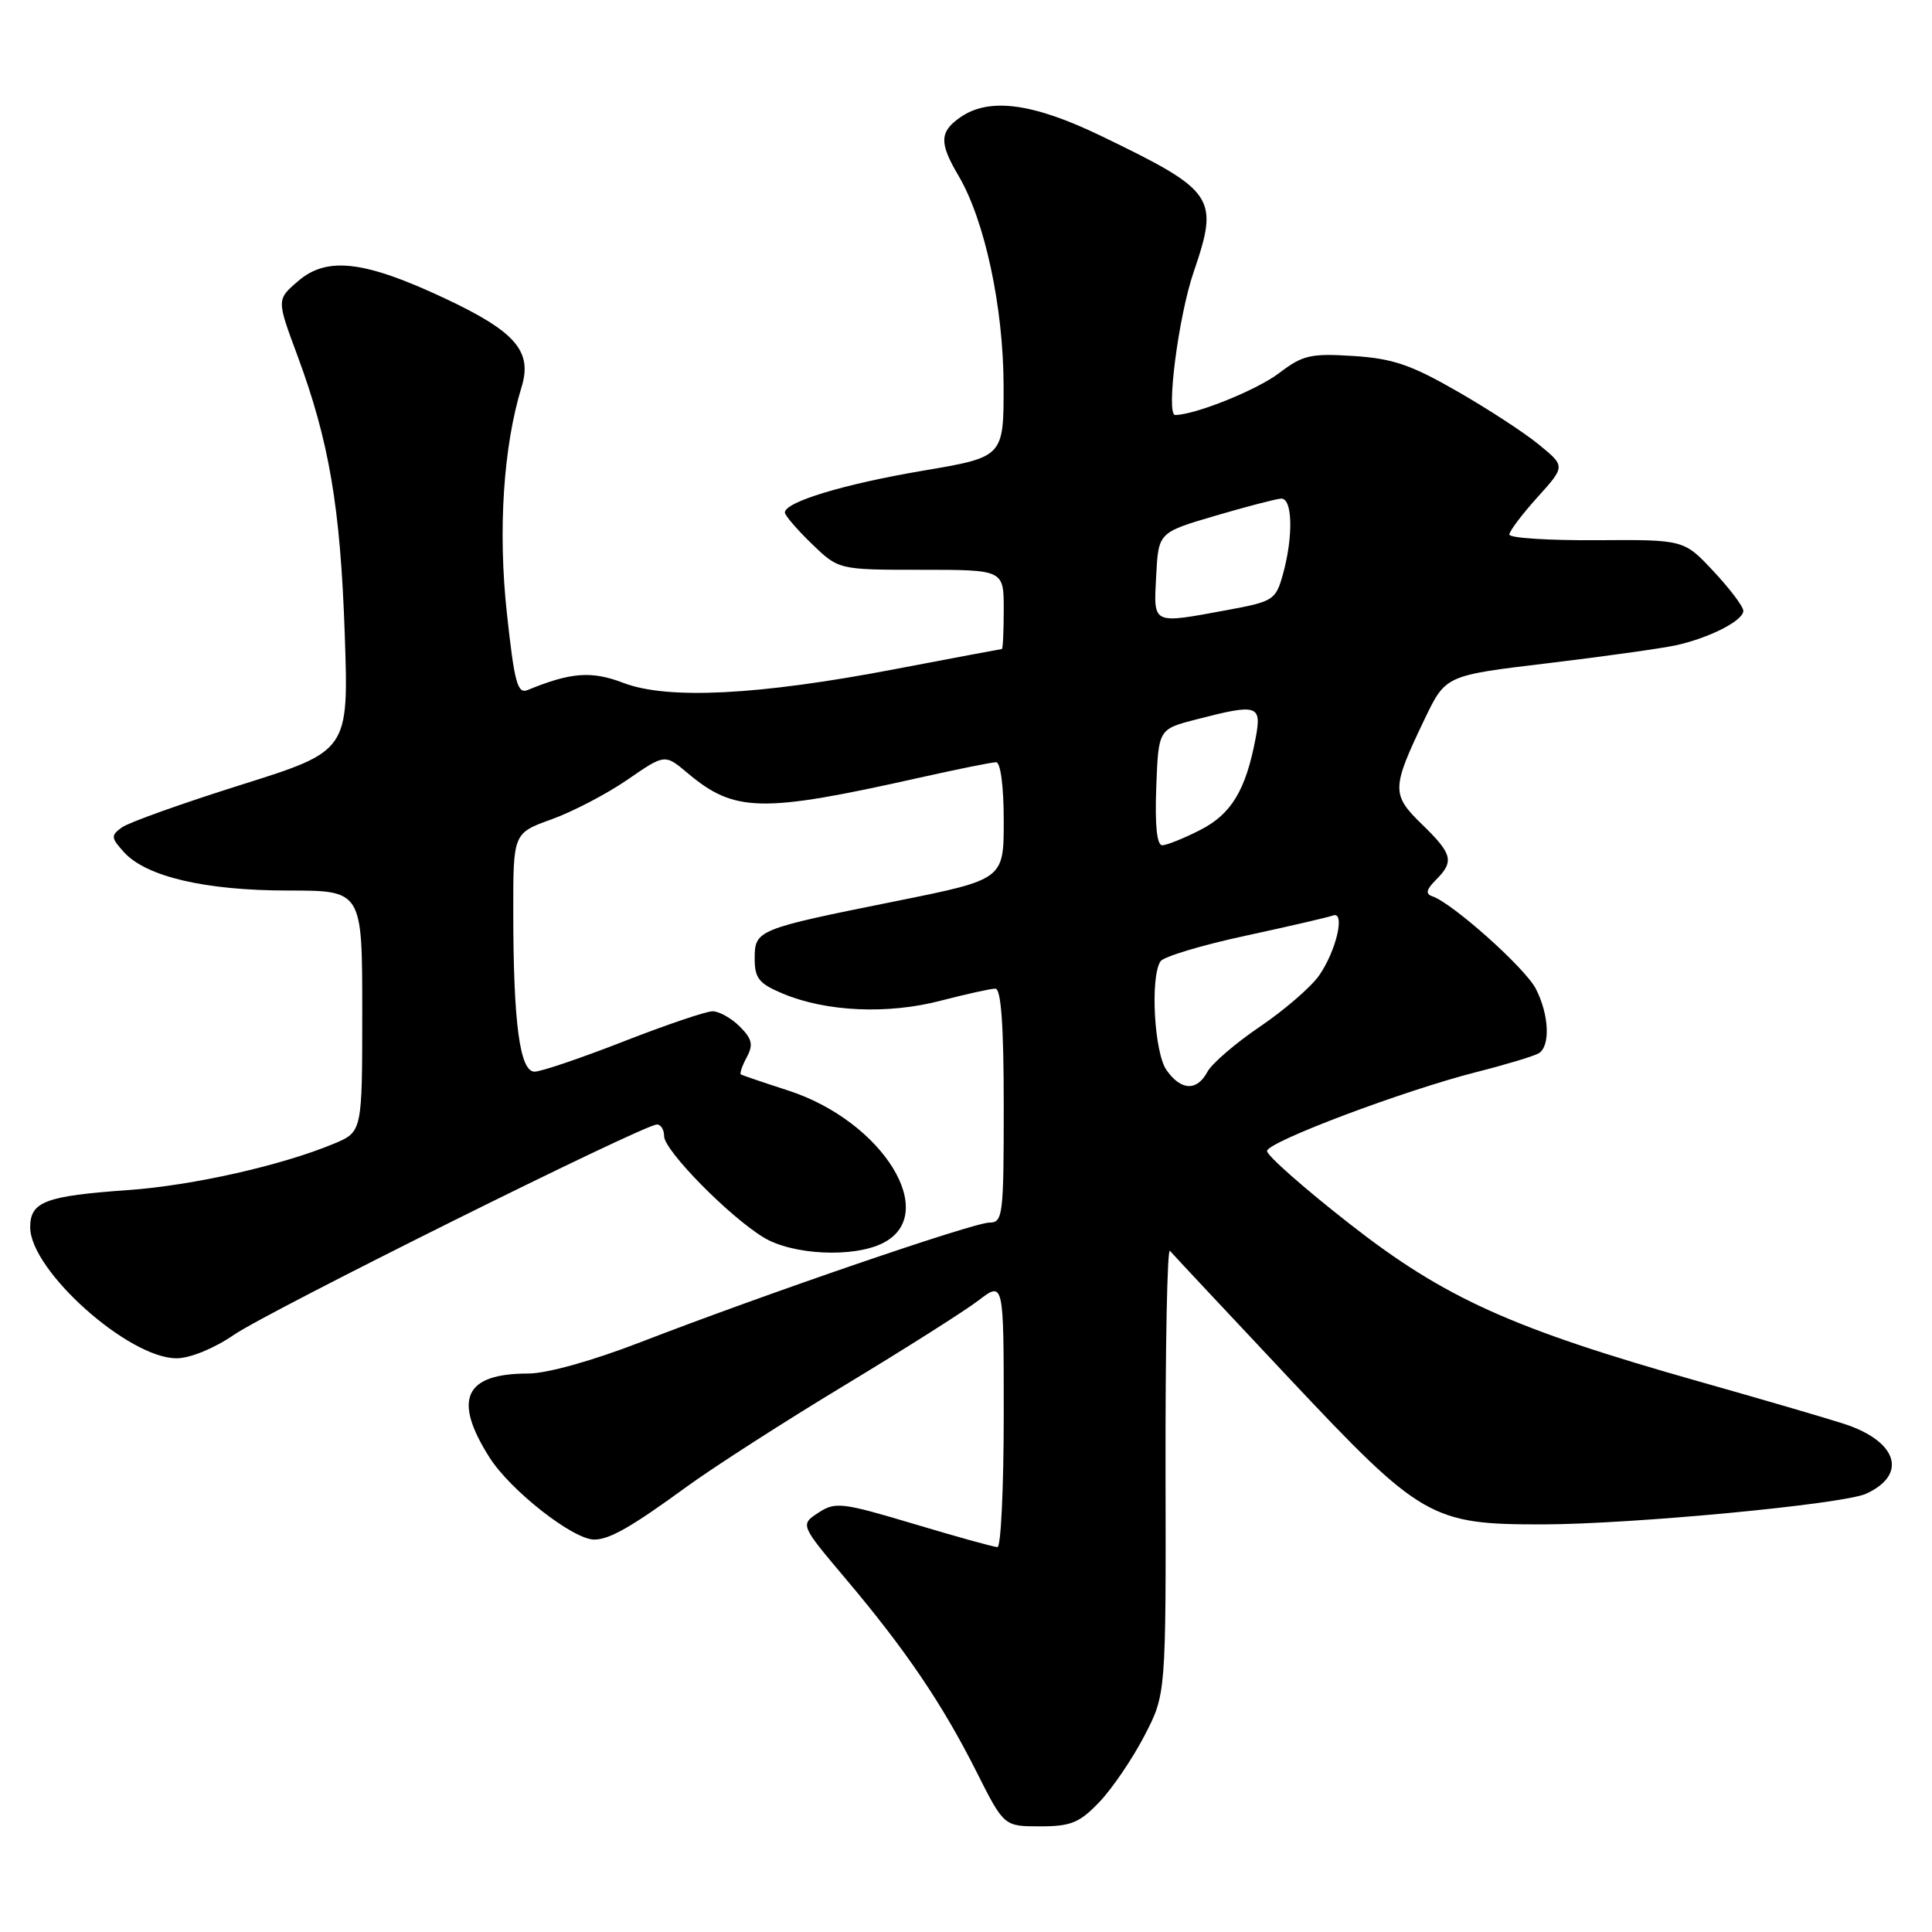 <?xml version="1.0" encoding="UTF-8" standalone="no"?>
<!DOCTYPE svg PUBLIC "-//W3C//DTD SVG 1.1//EN" "http://www.w3.org/Graphics/SVG/1.1/DTD/svg11.dtd" >
<svg xmlns="http://www.w3.org/2000/svg" xmlns:xlink="http://www.w3.org/1999/xlink" version="1.1" viewBox="0 0 256 256">
 <g >
 <path fill="currentColor"
d=" M 145.70 238.75 C 147.40 236.96 150.07 233.03 151.64 230.00 C 154.50 224.50 154.50 224.50 154.44 194.74 C 154.41 178.38 154.67 165.33 155.02 165.74 C 155.38 166.16 162.53 173.81 170.93 182.74 C 188.32 201.24 189.65 202.01 204.43 201.99 C 216.24 201.97 244.21 199.32 247.26 197.93 C 252.85 195.38 251.41 190.93 244.26 188.64 C 241.64 187.80 233.07 185.30 225.22 183.08 C 200.31 176.03 191.42 172.02 178.80 162.14 C 172.72 157.39 167.81 153.05 167.89 152.50 C 168.06 151.26 186.04 144.49 195.65 142.05 C 199.59 141.05 203.30 139.93 203.90 139.56 C 205.46 138.60 205.26 134.41 203.50 131.01 C 202.08 128.25 192.43 119.64 189.78 118.76 C 188.86 118.45 188.99 117.87 190.26 116.60 C 192.72 114.14 192.47 113.16 188.42 109.23 C 184.35 105.27 184.37 104.47 188.79 95.24 C 191.55 89.50 191.55 89.50 205.02 87.89 C 212.44 87.00 220.07 85.93 222.00 85.52 C 226.47 84.55 231.00 82.24 231.00 80.94 C 231.00 80.38 229.23 78.03 227.06 75.71 C 223.13 71.50 223.13 71.50 211.56 71.58 C 205.20 71.62 200.00 71.29 200.00 70.83 C 200.00 70.38 201.67 68.16 203.71 65.90 C 207.42 61.79 207.42 61.79 203.96 58.95 C 202.06 57.38 197.16 54.18 193.07 51.84 C 186.97 48.33 184.52 47.50 179.32 47.17 C 173.68 46.81 172.62 47.05 169.50 49.43 C 166.56 51.67 158.43 54.95 155.72 54.99 C 154.47 55.01 156.14 41.97 158.15 36.09 C 161.56 26.11 161.04 25.33 145.94 18.03 C 136.86 13.64 131.06 12.87 127.22 15.56 C 124.48 17.48 124.44 18.94 127.01 23.29 C 130.48 29.17 132.95 40.66 132.98 51.03 C 133.00 60.56 133.00 60.56 122.29 62.37 C 111.84 64.14 104.00 66.51 104.00 67.91 C 104.00 68.29 105.60 70.16 107.56 72.05 C 111.12 75.50 111.12 75.50 122.06 75.50 C 133.00 75.50 133.00 75.50 133.00 80.75 C 133.00 83.64 132.89 86.00 132.75 86.00 C 132.61 86.01 126.20 87.21 118.50 88.68 C 100.50 92.12 88.47 92.73 82.61 90.49 C 78.38 88.87 75.64 89.08 69.92 91.43 C 68.57 91.99 68.16 90.47 67.16 81.21 C 65.97 70.27 66.70 59.13 69.11 51.29 C 70.57 46.54 68.31 43.93 58.91 39.52 C 48.30 34.54 43.33 33.95 39.51 37.24 C 36.65 39.69 36.65 39.69 39.39 47.06 C 43.62 58.47 45.10 67.17 45.68 84.00 C 46.21 99.50 46.21 99.50 31.99 103.98 C 24.16 106.44 17.03 108.99 16.14 109.64 C 14.67 110.72 14.69 111.00 16.43 112.92 C 19.37 116.17 27.22 118.00 38.18 118.00 C 48.00 118.00 48.00 118.00 48.00 133.99 C 48.00 149.97 48.00 149.97 44.26 151.54 C 37.36 154.42 25.57 157.08 17.00 157.69 C 5.99 158.47 4.00 159.22 4.00 162.62 C 4.00 168.34 17.06 180.02 23.42 179.98 C 25.20 179.97 28.40 178.66 31.00 176.87 C 35.57 173.73 85.29 149.00 87.05 149.00 C 87.57 149.00 88.00 149.70 88.00 150.55 C 88.00 152.43 96.56 161.15 101.17 163.96 C 105.01 166.30 113.08 166.69 117.00 164.71 C 124.59 160.88 116.98 148.59 104.50 144.52 C 101.20 143.45 98.35 142.48 98.17 142.37 C 97.99 142.26 98.33 141.24 98.94 140.11 C 99.84 138.43 99.67 137.67 98.02 136.02 C 96.91 134.91 95.29 134.00 94.42 134.00 C 93.56 134.00 88.25 135.80 82.62 138.00 C 76.99 140.20 71.69 142.00 70.83 142.00 C 68.88 142.00 68.02 135.59 68.01 120.95 C 68.00 110.40 68.00 110.40 73.07 108.57 C 75.86 107.57 80.38 105.21 83.12 103.33 C 88.09 99.90 88.09 99.90 91.09 102.42 C 97.32 107.67 100.88 107.74 121.74 103.07 C 126.82 101.93 131.43 101.00 131.99 101.00 C 132.58 101.00 133.00 104.20 133.00 108.77 C 133.00 116.53 133.00 116.53 118.75 119.40 C 100.25 123.12 100.00 123.22 100.00 127.03 C 100.00 129.64 100.57 130.34 103.75 131.67 C 109.49 134.07 117.65 134.43 124.64 132.60 C 128.02 131.72 131.29 131.00 131.89 131.00 C 132.65 131.00 133.00 135.85 133.00 146.50 C 133.00 161.06 132.89 162.00 131.10 162.00 C 128.99 162.00 101.36 171.47 84.81 177.87 C 78.48 180.32 72.45 182.00 70.00 182.00 C 61.54 182.00 59.97 185.40 64.86 193.12 C 67.64 197.50 75.93 204.00 78.74 204.00 C 80.76 204.00 83.67 202.34 91.00 196.99 C 94.58 194.39 103.99 188.34 111.91 183.56 C 119.84 178.77 127.83 173.71 129.66 172.31 C 133.00 169.76 133.00 169.76 133.00 187.38 C 133.00 197.07 132.63 205.00 132.17 205.00 C 131.72 205.00 126.74 203.62 121.10 201.93 C 111.52 199.07 110.69 198.97 108.43 200.45 C 106.02 202.04 106.02 202.04 112.12 209.27 C 120.03 218.65 124.87 225.79 129.38 234.75 C 133.03 242.00 133.03 242.00 137.82 242.00 C 141.92 242.00 143.05 241.53 145.70 238.75 Z  M 154.56 141.78 C 152.94 139.47 152.39 129.47 153.77 127.38 C 154.17 126.77 159.22 125.24 165.00 124.00 C 170.78 122.75 176.01 121.54 176.62 121.31 C 178.30 120.67 177.07 125.99 174.78 129.27 C 173.71 130.79 170.19 133.84 166.94 136.04 C 163.70 138.24 160.57 140.93 159.99 142.02 C 158.60 144.62 156.48 144.53 154.56 141.78 Z  M 153.21 104.31 C 153.50 96.62 153.50 96.62 158.50 95.33 C 166.65 93.22 167.20 93.39 166.39 97.75 C 165.09 104.67 163.17 107.88 159.03 109.98 C 156.86 111.09 154.59 112.00 154.00 112.00 C 153.29 112.00 153.02 109.34 153.21 104.31 Z  M 153.20 76.28 C 153.50 70.56 153.50 70.56 161.00 68.35 C 165.12 67.14 169.06 66.11 169.75 66.07 C 171.27 65.98 171.39 71.04 170.00 76.08 C 169.04 79.51 168.74 79.70 162.64 80.83 C 152.54 82.69 152.86 82.84 153.20 76.28 Z "/>
</g>
</svg>